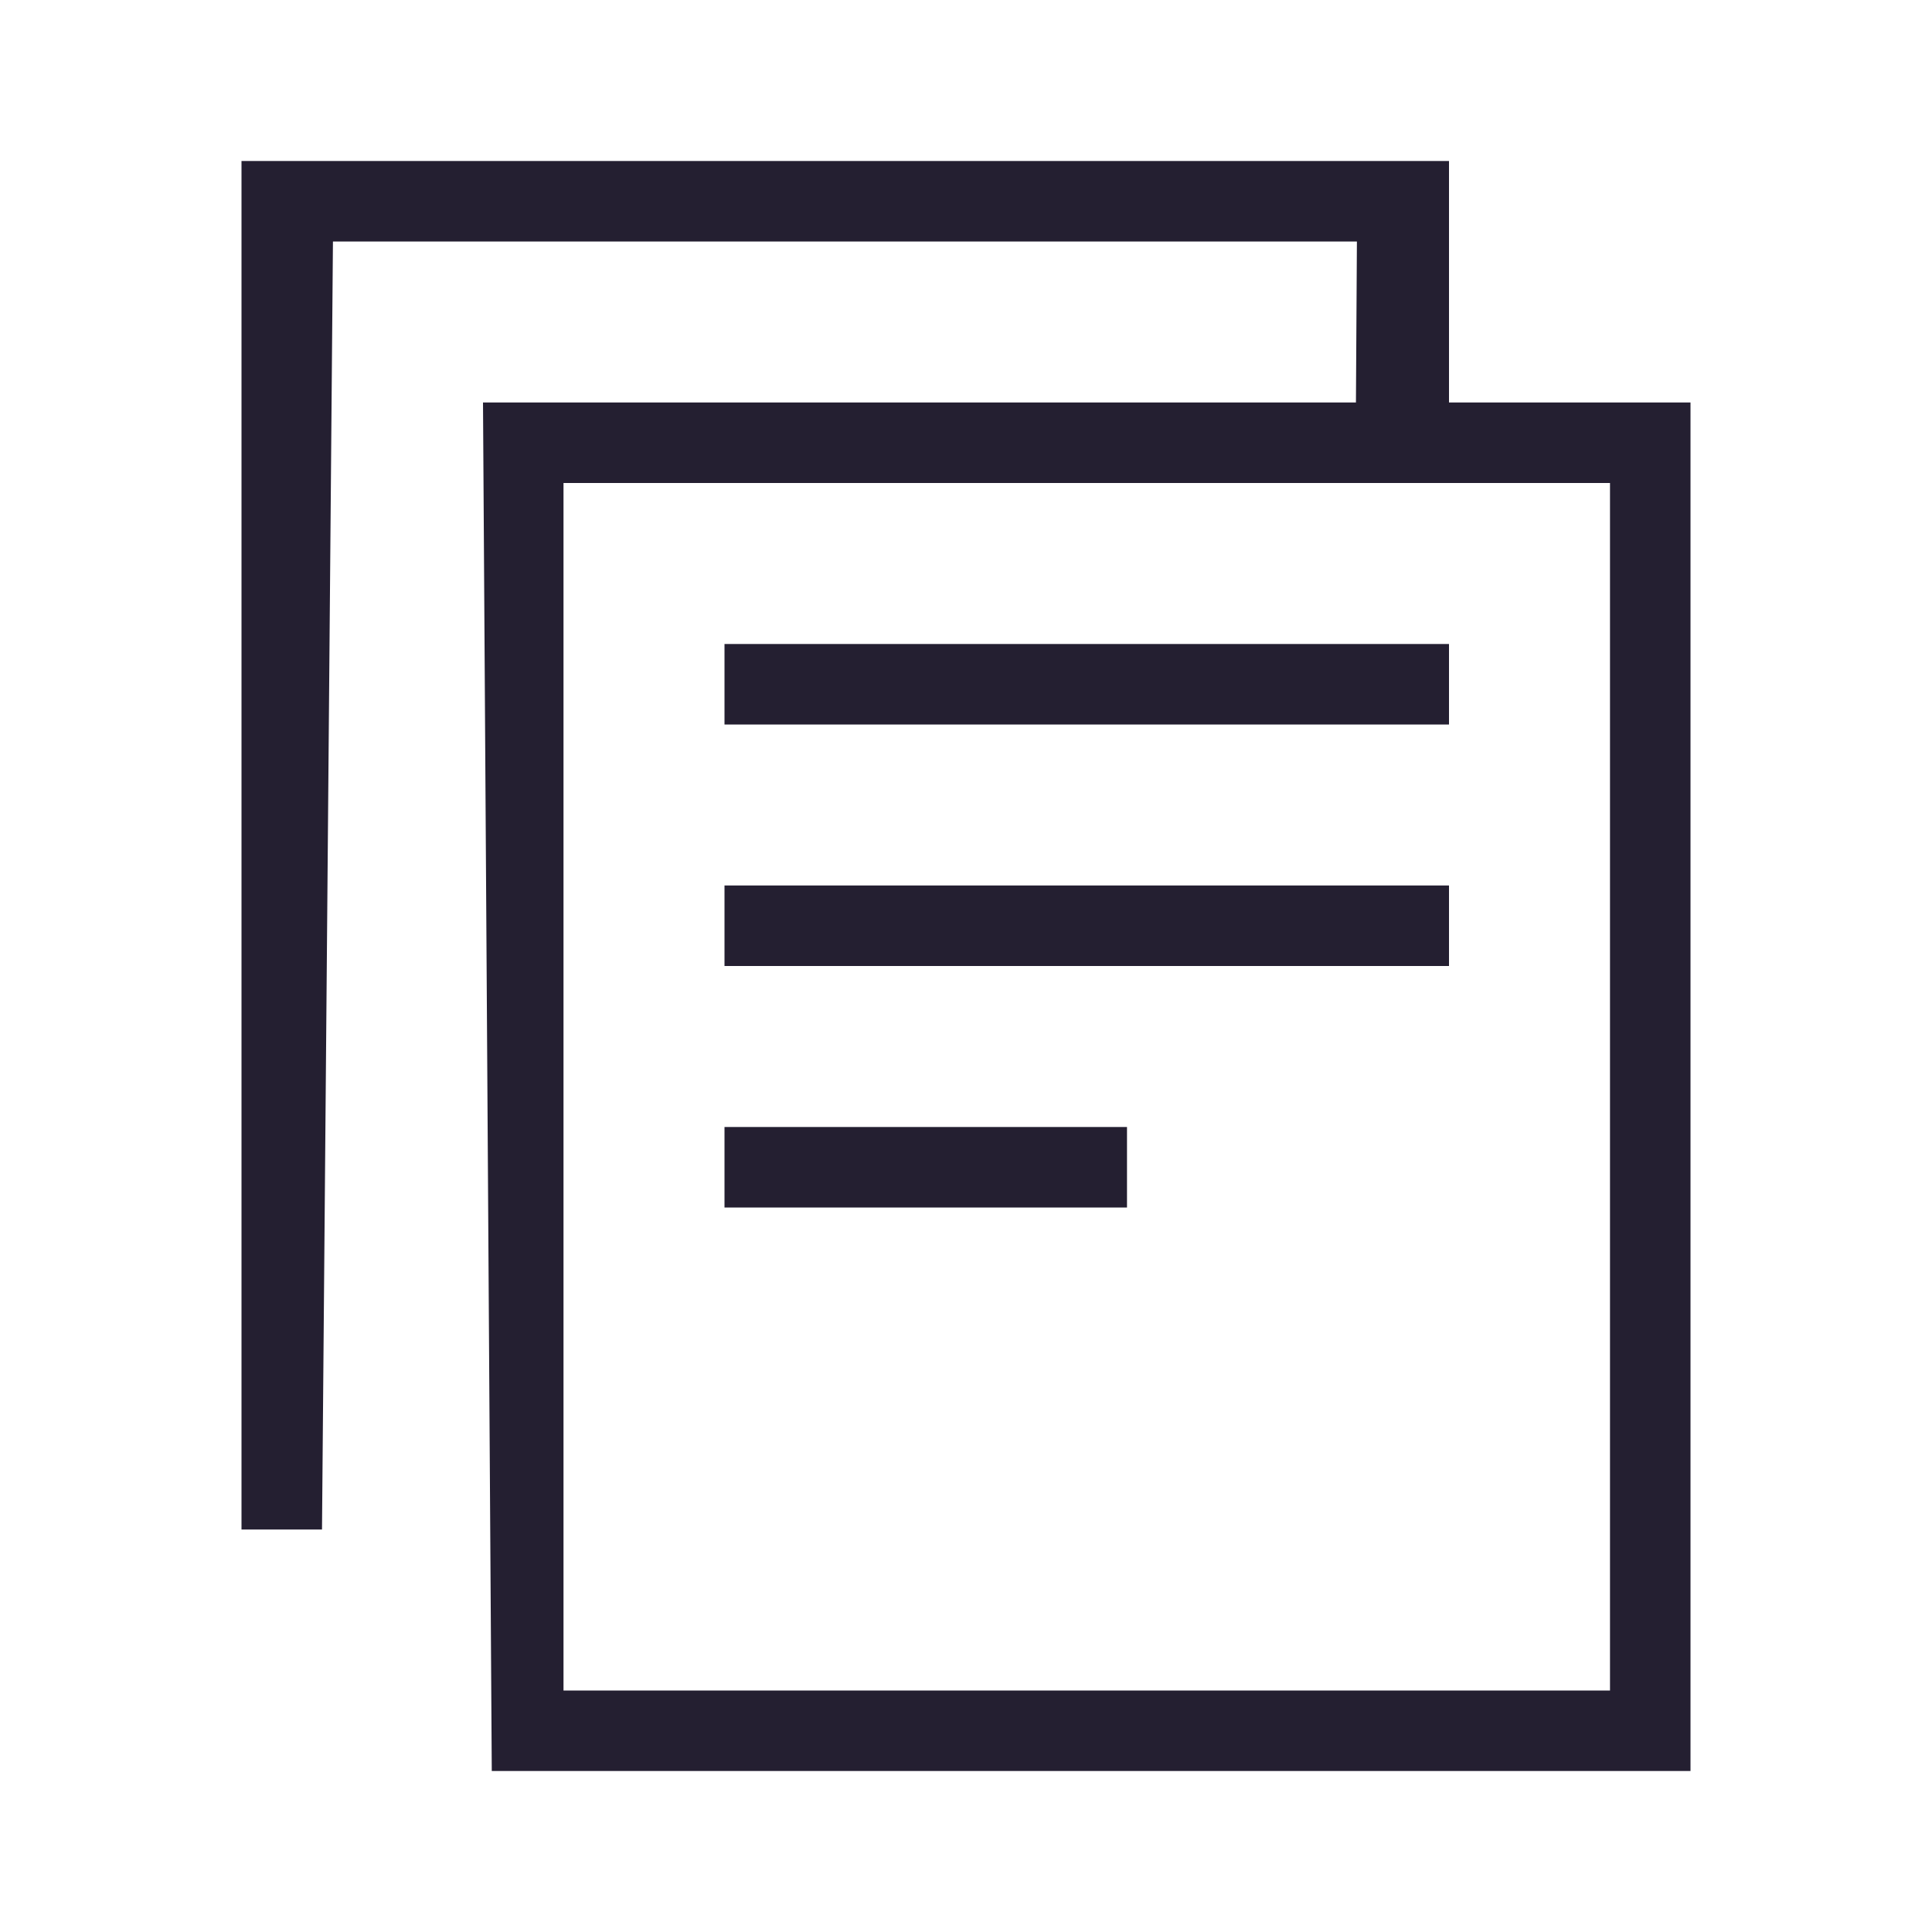 <svg xmlns="http://www.w3.org/2000/svg" width="24" height="24" version="1.1">
 <path d="M 3,2 V 19 H 4 L 4.136,3 H 16.856 l -0.012,2 H 6 L 6.109,22 H 21 V 5 H 18 V 2 l -12.693,-4e-7 z M 7,6 H 20 V 21 H 7 Z m 2,2 v 1 h 9 V 8 Z m 0,3 v 1 h 9 v -1 z m 0,3 v 1 h 5 v -1 z" overflow="visible" style="fill:#241f31"/>
</svg>
